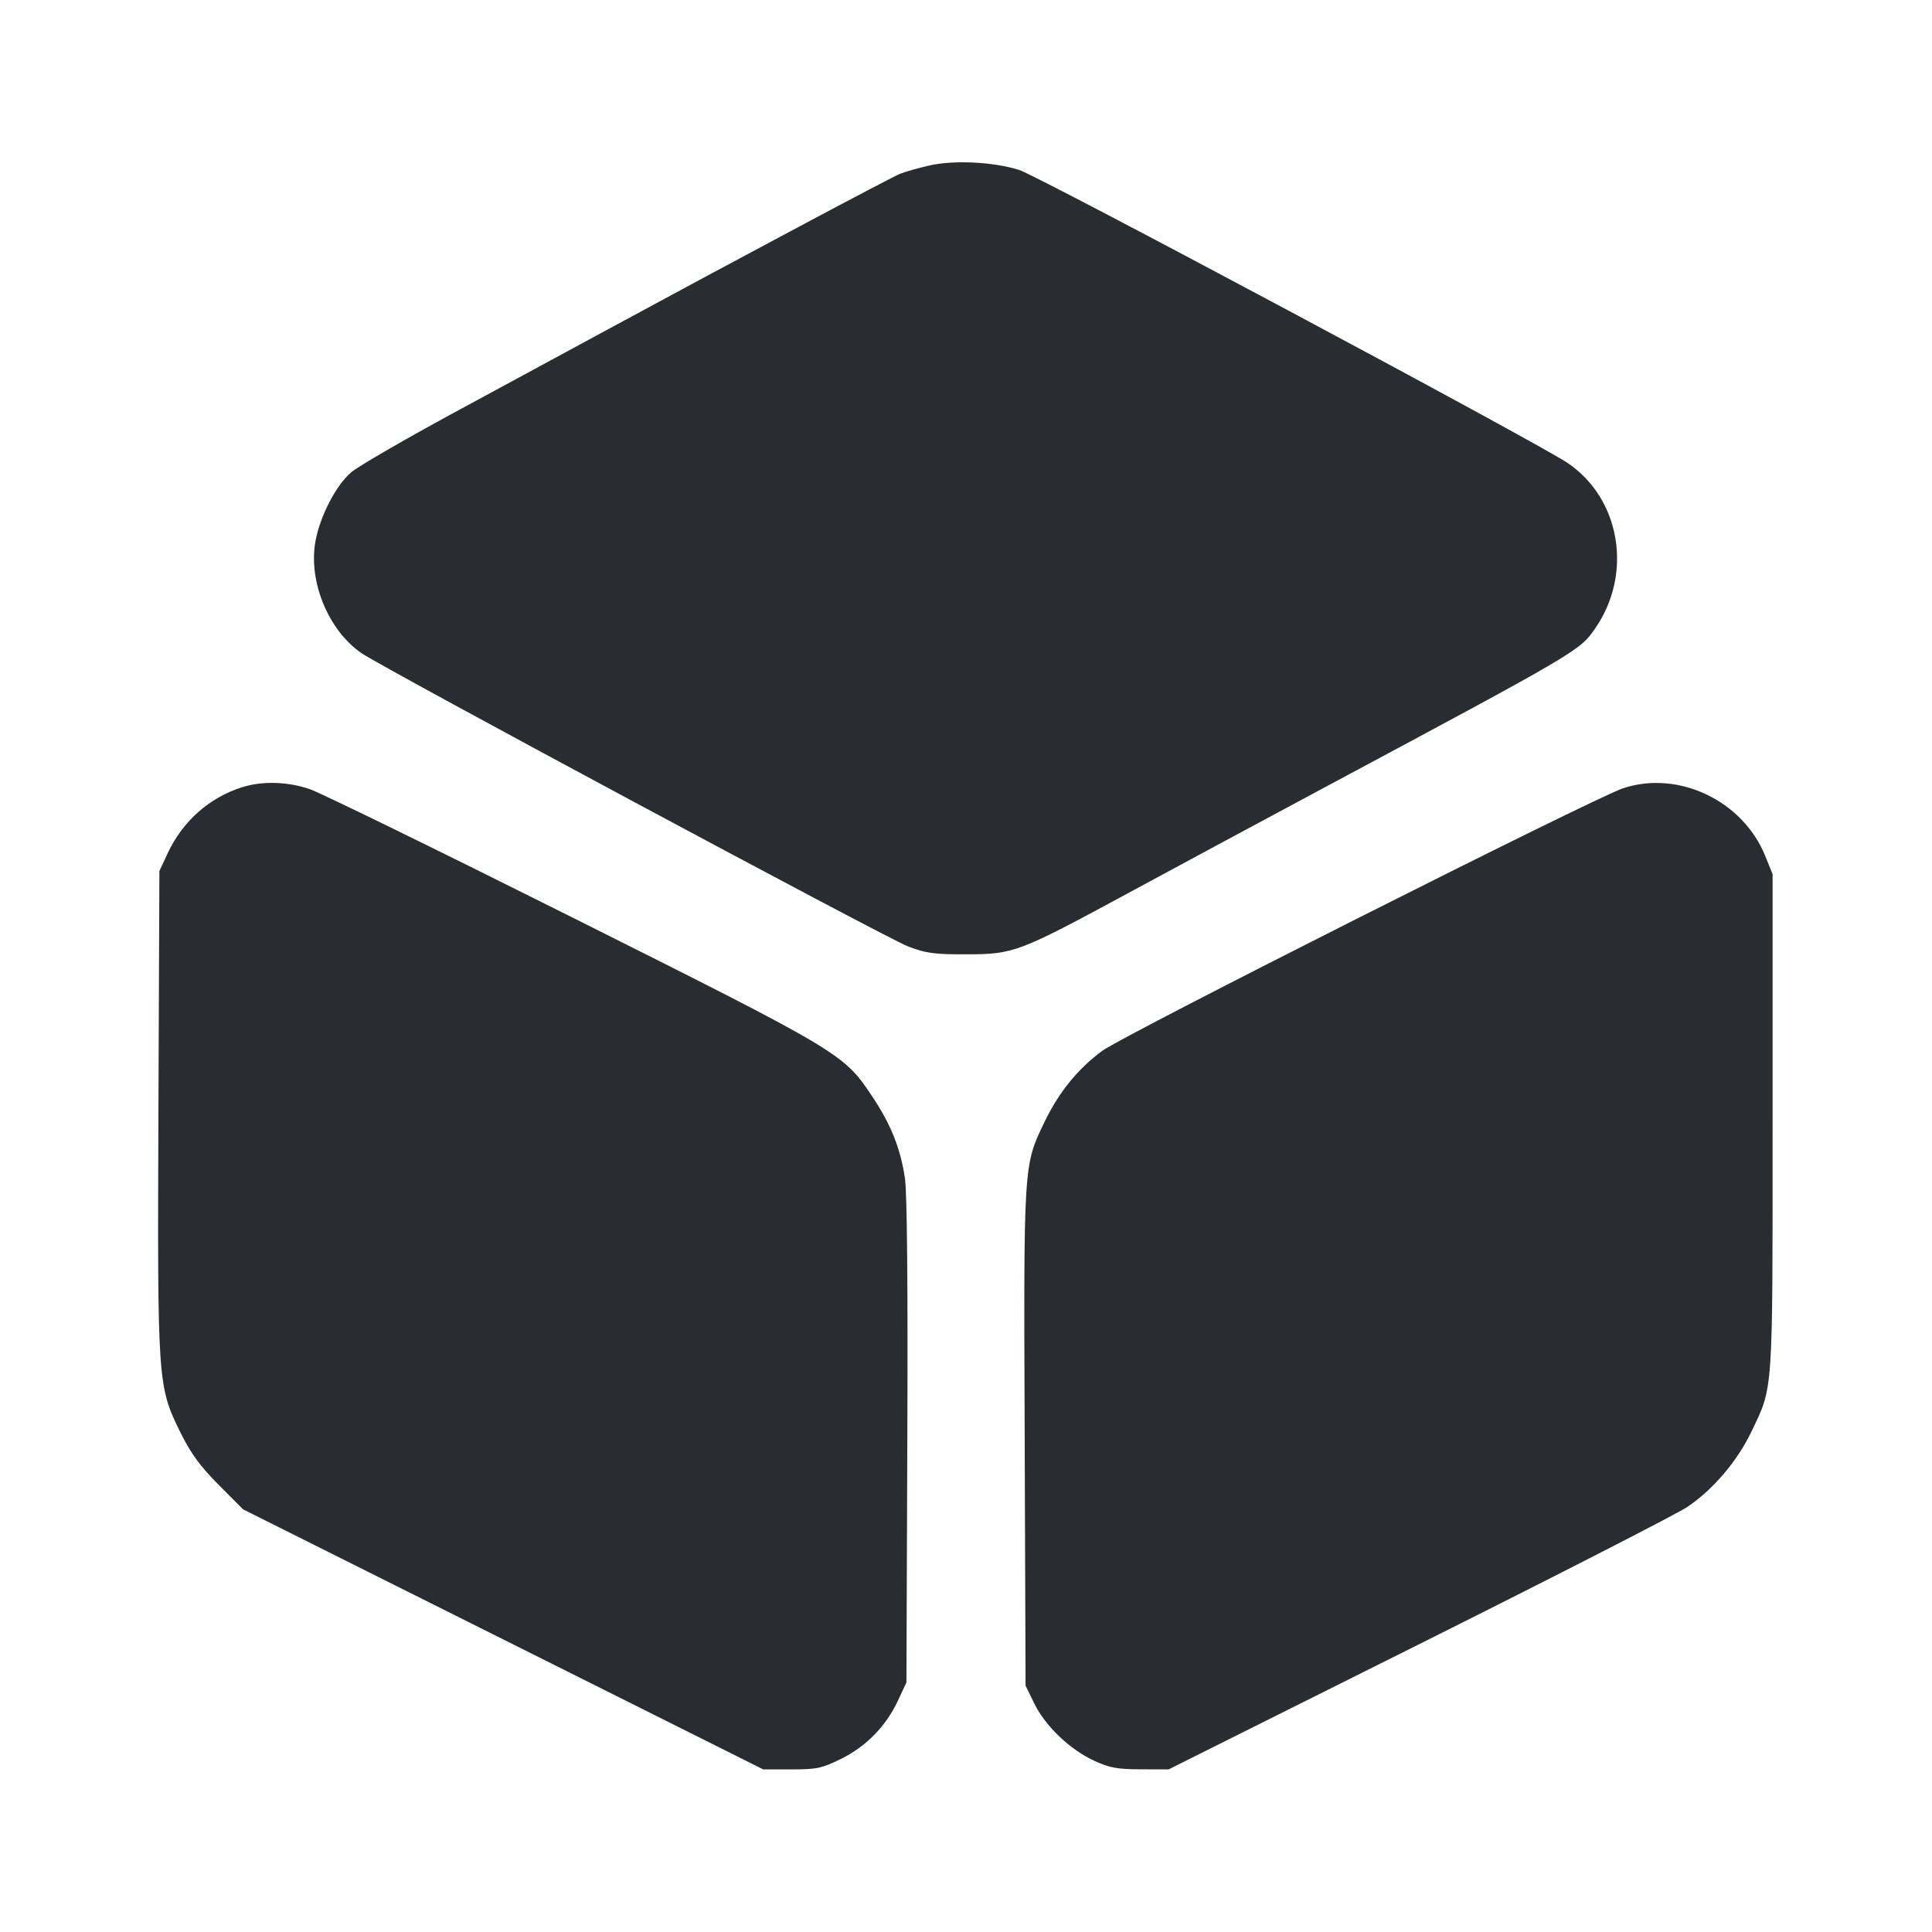 <svg width="24" height="24" viewBox="0 0 24 24" fill="none" xmlns="http://www.w3.org/2000/svg"><path d="M11.540 2.057 C 11.408 2.087,11.247 2.133,11.181 2.159 C 11.075 2.200,9.202 3.197,7.480 4.130 C 7.117 4.327,6.303 4.768,5.670 5.110 C 5.038 5.452,4.449 5.793,4.362 5.868 C 4.174 6.028,3.976 6.410,3.919 6.722 C 3.828 7.222,4.078 7.830,4.491 8.114 C 4.776 8.309,11.003 11.650,11.280 11.757 C 11.503 11.842,11.605 11.856,12.000 11.855 C 12.593 11.854,12.648 11.834,14.010 11.097 C 14.603 10.776,15.703 10.184,16.454 9.782 C 19.618 8.088,19.623 8.085,19.816 7.806 C 20.287 7.127,20.130 6.191,19.470 5.749 C 19.078 5.486,12.901 2.186,12.660 2.111 C 12.340 2.010,11.843 1.986,11.540 2.057 M3.011 9.778 C 2.603 9.906,2.272 10.198,2.085 10.595 L 1.980 10.820 1.968 13.793 C 1.955 17.190,1.957 17.217,2.244 17.800 C 2.373 18.059,2.485 18.212,2.716 18.445 L 3.020 18.750 6.251 20.365 L 9.481 21.980 9.832 21.980 C 10.146 21.980,10.209 21.967,10.446 21.850 C 10.759 21.696,11.005 21.445,11.154 21.127 L 11.260 20.900 11.271 17.900 C 11.279 15.964,11.268 14.805,11.241 14.631 C 11.183 14.257,11.066 13.966,10.833 13.617 C 10.479 13.087,10.445 13.067,7.114 11.399 C 5.450 10.566,3.979 9.847,3.846 9.802 C 3.571 9.709,3.260 9.700,3.011 9.778 M20.160 9.793 C 19.787 9.919,13.961 12.856,13.692 13.054 C 13.390 13.277,13.152 13.570,12.976 13.936 C 12.713 14.481,12.716 14.444,12.729 17.860 L 12.740 20.940 12.850 21.165 C 12.987 21.443,13.289 21.732,13.591 21.872 C 13.783 21.961,13.876 21.978,14.169 21.979 L 14.517 21.980 17.625 20.427 C 19.335 19.573,20.836 18.804,20.962 18.719 C 21.287 18.498,21.581 18.151,21.759 17.780 C 22.029 17.216,22.020 17.343,22.020 13.940 L 22.020 10.860 21.928 10.632 C 21.650 9.945,20.846 9.563,20.160 9.793 " fill="#292D32" stroke="none" fill-rule="evenodd"></path></svg>